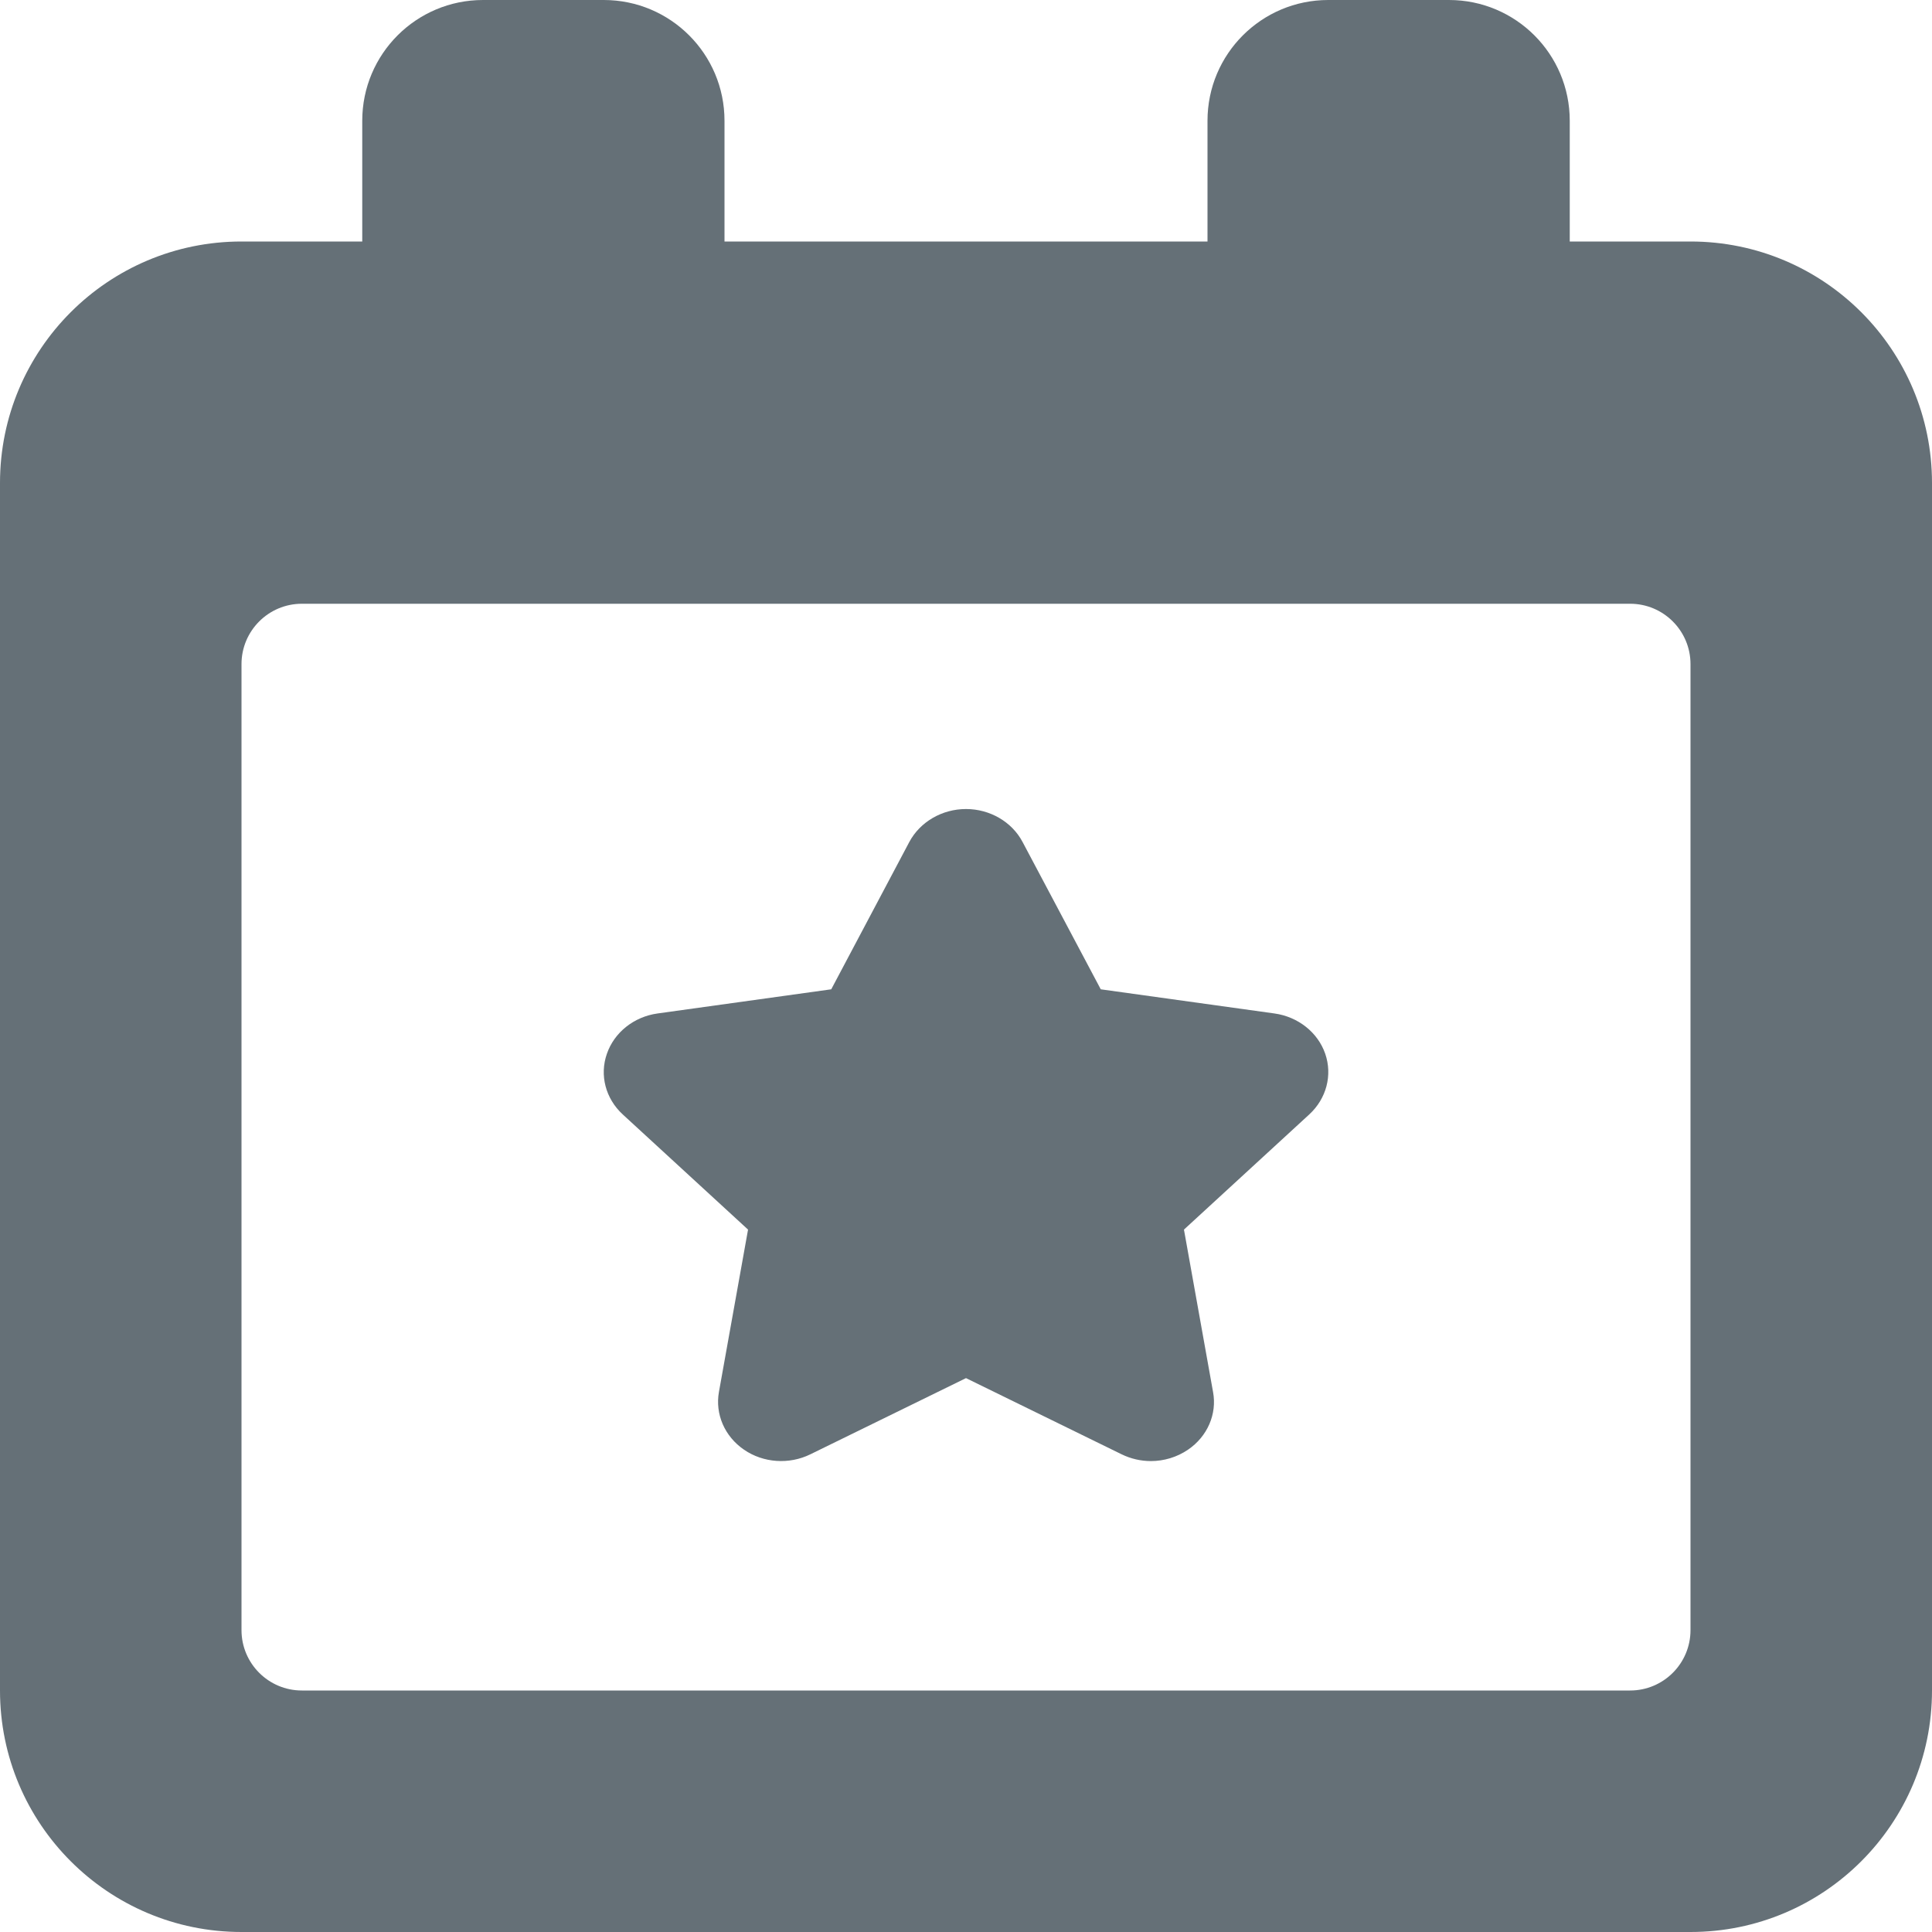 <svg width="16" height="16" viewBox="0 0 16 16" fill="none" xmlns="http://www.w3.org/2000/svg">
<path fill-rule="evenodd" clip-rule="evenodd" d="M3 1V2H2C0.895 2 0 2.895 0 4V14C0 15.104 0.895 16 2 16H14C15.105 16 16 15.104 16 14V4C16 2.895 15.105 2 14 2H13V1C13 0.447 12.552 -0 12 -0H11C10.448 -0 10 0.447 10 1V2H6V1C6 0.447 5.552 -0 5 -0H4C3.448 -0 3 0.447 3 1ZM14 13.5C14 13.776 13.776 14 13.5 14H2.5C2.224 14 2 13.776 2 13.5V5.5C2 5.224 2.224 5 2.5 5H13.5C13.776 5 14 5.224 14 5.5V13.5ZM5.954 11.527L6.195 10.183L5.157 9.229C5.015 9.098 4.964 8.904 5.026 8.727C5.087 8.55 5.25 8.42 5.446 8.393L6.884 8.193L7.531 6.972C7.62 6.806 7.802 6.7 8 6.7C8.198 6.7 8.38 6.806 8.468 6.972L9.116 8.193L10.554 8.393C10.75 8.42 10.914 8.55 10.975 8.727C11.036 8.904 10.985 9.098 10.843 9.229L9.805 10.183L10.046 11.528C10.08 11.711 9.999 11.897 9.838 12.006C9.747 12.068 9.639 12.1 9.531 12.1C9.448 12.1 9.365 12.081 9.289 12.044L8 11.413L6.711 12.044C6.536 12.13 6.322 12.116 6.162 12.006C6.001 11.896 5.921 11.711 5.954 11.527Z" fill="#657077"/>
</svg>
